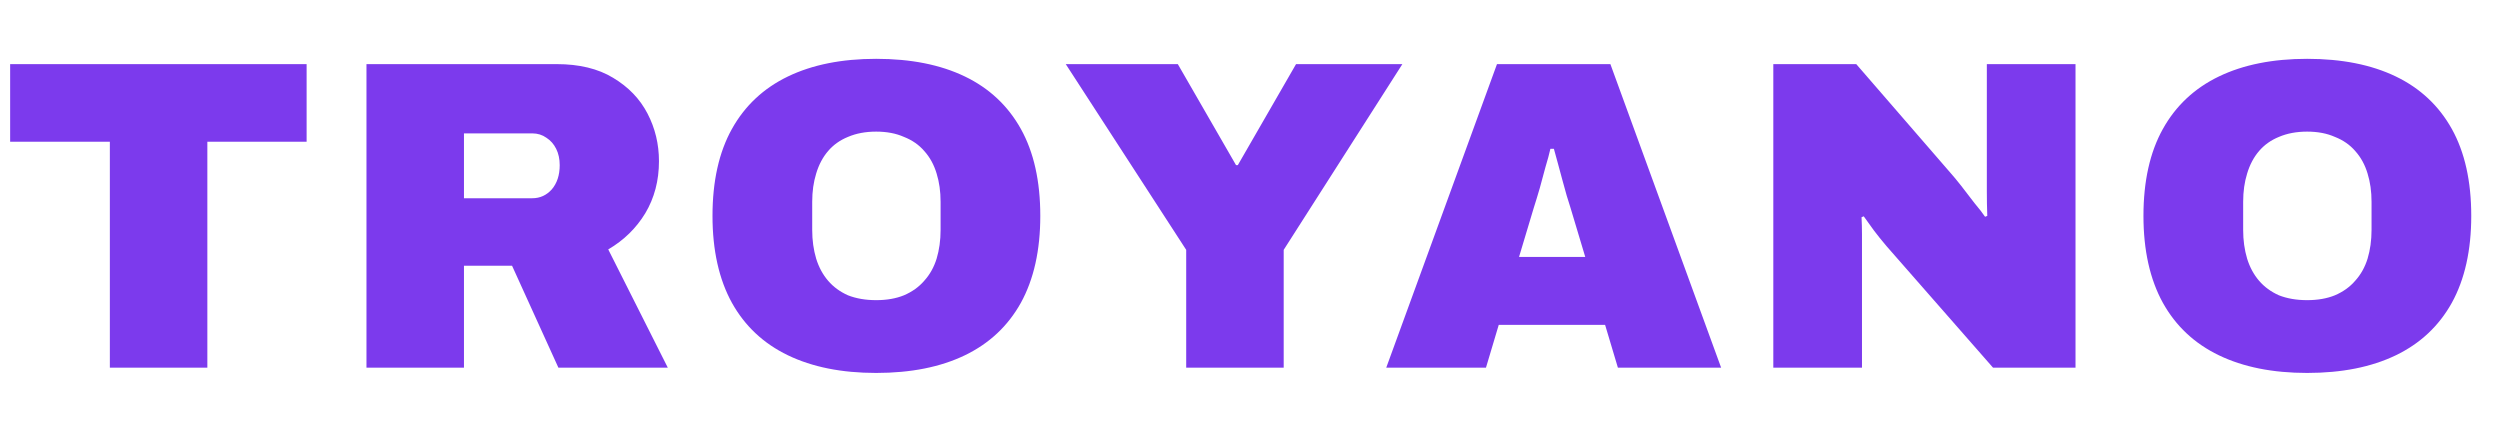 <svg width="136" height="24" viewBox="0 0 136 24" fill="none" xmlns="http://www.w3.org/2000/svg">
<path d="M5.976 20V7.712H0.552V3.488H16.68V7.712H11.28V20H5.976ZM19.936 20V3.488H30.28C31.512 3.488 32.536 3.736 33.352 4.232C34.184 4.728 34.808 5.376 35.224 6.176C35.64 6.976 35.848 7.84 35.848 8.768C35.848 9.824 35.6 10.768 35.104 11.6C34.608 12.416 33.936 13.072 33.088 13.568L36.328 20H30.376L27.856 14.456H25.24V20H19.936ZM25.24 10.784H28.96C29.376 10.784 29.728 10.624 30.016 10.304C30.304 9.968 30.448 9.528 30.448 8.984C30.448 8.648 30.384 8.352 30.256 8.096C30.128 7.84 29.952 7.64 29.728 7.496C29.504 7.336 29.248 7.256 28.96 7.256H25.24V10.784ZM47.664 20.288C45.792 20.288 44.192 19.968 42.864 19.328C41.536 18.688 40.52 17.736 39.816 16.472C39.112 15.192 38.76 13.616 38.76 11.744C38.76 9.856 39.112 8.28 39.816 7.016C40.52 5.752 41.536 4.8 42.864 4.16C44.192 3.52 45.792 3.2 47.664 3.2C49.552 3.2 51.16 3.52 52.488 4.16C53.816 4.8 54.832 5.752 55.536 7.016C56.24 8.28 56.592 9.856 56.592 11.744C56.592 13.616 56.24 15.192 55.536 16.472C54.832 17.736 53.816 18.688 52.488 19.328C51.16 19.968 49.552 20.288 47.664 20.288ZM47.664 16.328C48.24 16.328 48.744 16.24 49.176 16.064C49.624 15.872 49.992 15.608 50.28 15.272C50.584 14.936 50.808 14.536 50.952 14.072C51.096 13.592 51.168 13.072 51.168 12.512V10.976C51.168 10.416 51.096 9.904 50.952 9.44C50.808 8.96 50.584 8.552 50.28 8.216C49.992 7.88 49.624 7.624 49.176 7.448C48.744 7.256 48.24 7.16 47.664 7.16C47.088 7.16 46.576 7.256 46.128 7.448C45.696 7.624 45.336 7.88 45.048 8.216C44.76 8.552 44.544 8.96 44.4 9.44C44.256 9.904 44.184 10.416 44.184 10.976V12.512C44.184 13.072 44.256 13.592 44.4 14.072C44.544 14.536 44.76 14.936 45.048 15.272C45.336 15.608 45.696 15.872 46.128 16.064C46.576 16.24 47.088 16.328 47.664 16.328ZM64.529 20V13.592L57.977 3.488H64.073L67.241 8.984H67.337L70.505 3.488H76.289L69.833 13.592V20H64.529ZM75.412 20L81.436 3.488H87.605L93.629 20H88.013L87.317 17.672H81.532L80.837 20H75.412ZM82.636 13.976H86.237L85.445 11.336C85.38 11.144 85.308 10.912 85.228 10.64C85.148 10.368 85.069 10.08 84.989 9.776C84.909 9.472 84.829 9.176 84.749 8.888C84.668 8.584 84.597 8.32 84.532 8.096H84.341C84.276 8.384 84.189 8.712 84.076 9.08C83.981 9.448 83.876 9.832 83.764 10.232C83.653 10.616 83.54 10.984 83.428 11.336L82.636 13.976ZM96.468 20V3.488H100.98L106.116 9.416C106.26 9.576 106.452 9.808 106.692 10.112C106.932 10.416 107.172 10.728 107.412 11.048C107.668 11.352 107.86 11.6 107.988 11.792L108.108 11.744C108.092 11.296 108.084 10.856 108.084 10.424C108.084 9.976 108.084 9.64 108.084 9.416V3.488H112.908V20H108.42L102.636 13.4C102.364 13.08 102.132 12.792 101.94 12.536C101.748 12.264 101.564 12.008 101.388 11.768L101.268 11.816C101.284 12.12 101.292 12.424 101.292 12.728C101.292 13.032 101.292 13.256 101.292 13.4V20H96.468ZM125.508 20.288C123.636 20.288 122.036 19.968 120.708 19.328C119.38 18.688 118.364 17.736 117.66 16.472C116.956 15.192 116.604 13.616 116.604 11.744C116.604 9.856 116.956 8.28 117.66 7.016C118.364 5.752 119.38 4.8 120.708 4.16C122.036 3.52 123.636 3.2 125.508 3.2C127.396 3.2 129.004 3.52 130.332 4.16C131.66 4.8 132.676 5.752 133.38 7.016C134.084 8.28 134.436 9.856 134.436 11.744C134.436 13.616 134.084 15.192 133.38 16.472C132.676 17.736 131.66 18.688 130.332 19.328C129.004 19.968 127.396 20.288 125.508 20.288ZM125.508 16.328C126.084 16.328 126.588 16.24 127.02 16.064C127.468 15.872 127.836 15.608 128.124 15.272C128.428 14.936 128.652 14.536 128.796 14.072C128.94 13.592 129.012 13.072 129.012 12.512V10.976C129.012 10.416 128.94 9.904 128.796 9.44C128.652 8.96 128.428 8.552 128.124 8.216C127.836 7.88 127.468 7.624 127.02 7.448C126.588 7.256 126.084 7.16 125.508 7.16C124.932 7.16 124.42 7.256 123.972 7.448C123.54 7.624 123.18 7.88 122.892 8.216C122.604 8.552 122.388 8.96 122.244 9.44C122.1 9.904 122.028 10.416 122.028 10.976V12.512C122.028 13.072 122.1 13.592 122.244 14.072C122.388 14.536 122.604 14.936 122.892 15.272C123.18 15.608 123.54 15.872 123.972 16.064C124.42 16.24 124.932 16.328 125.508 16.328Z" fill="#7C3AED"/>
</svg>
